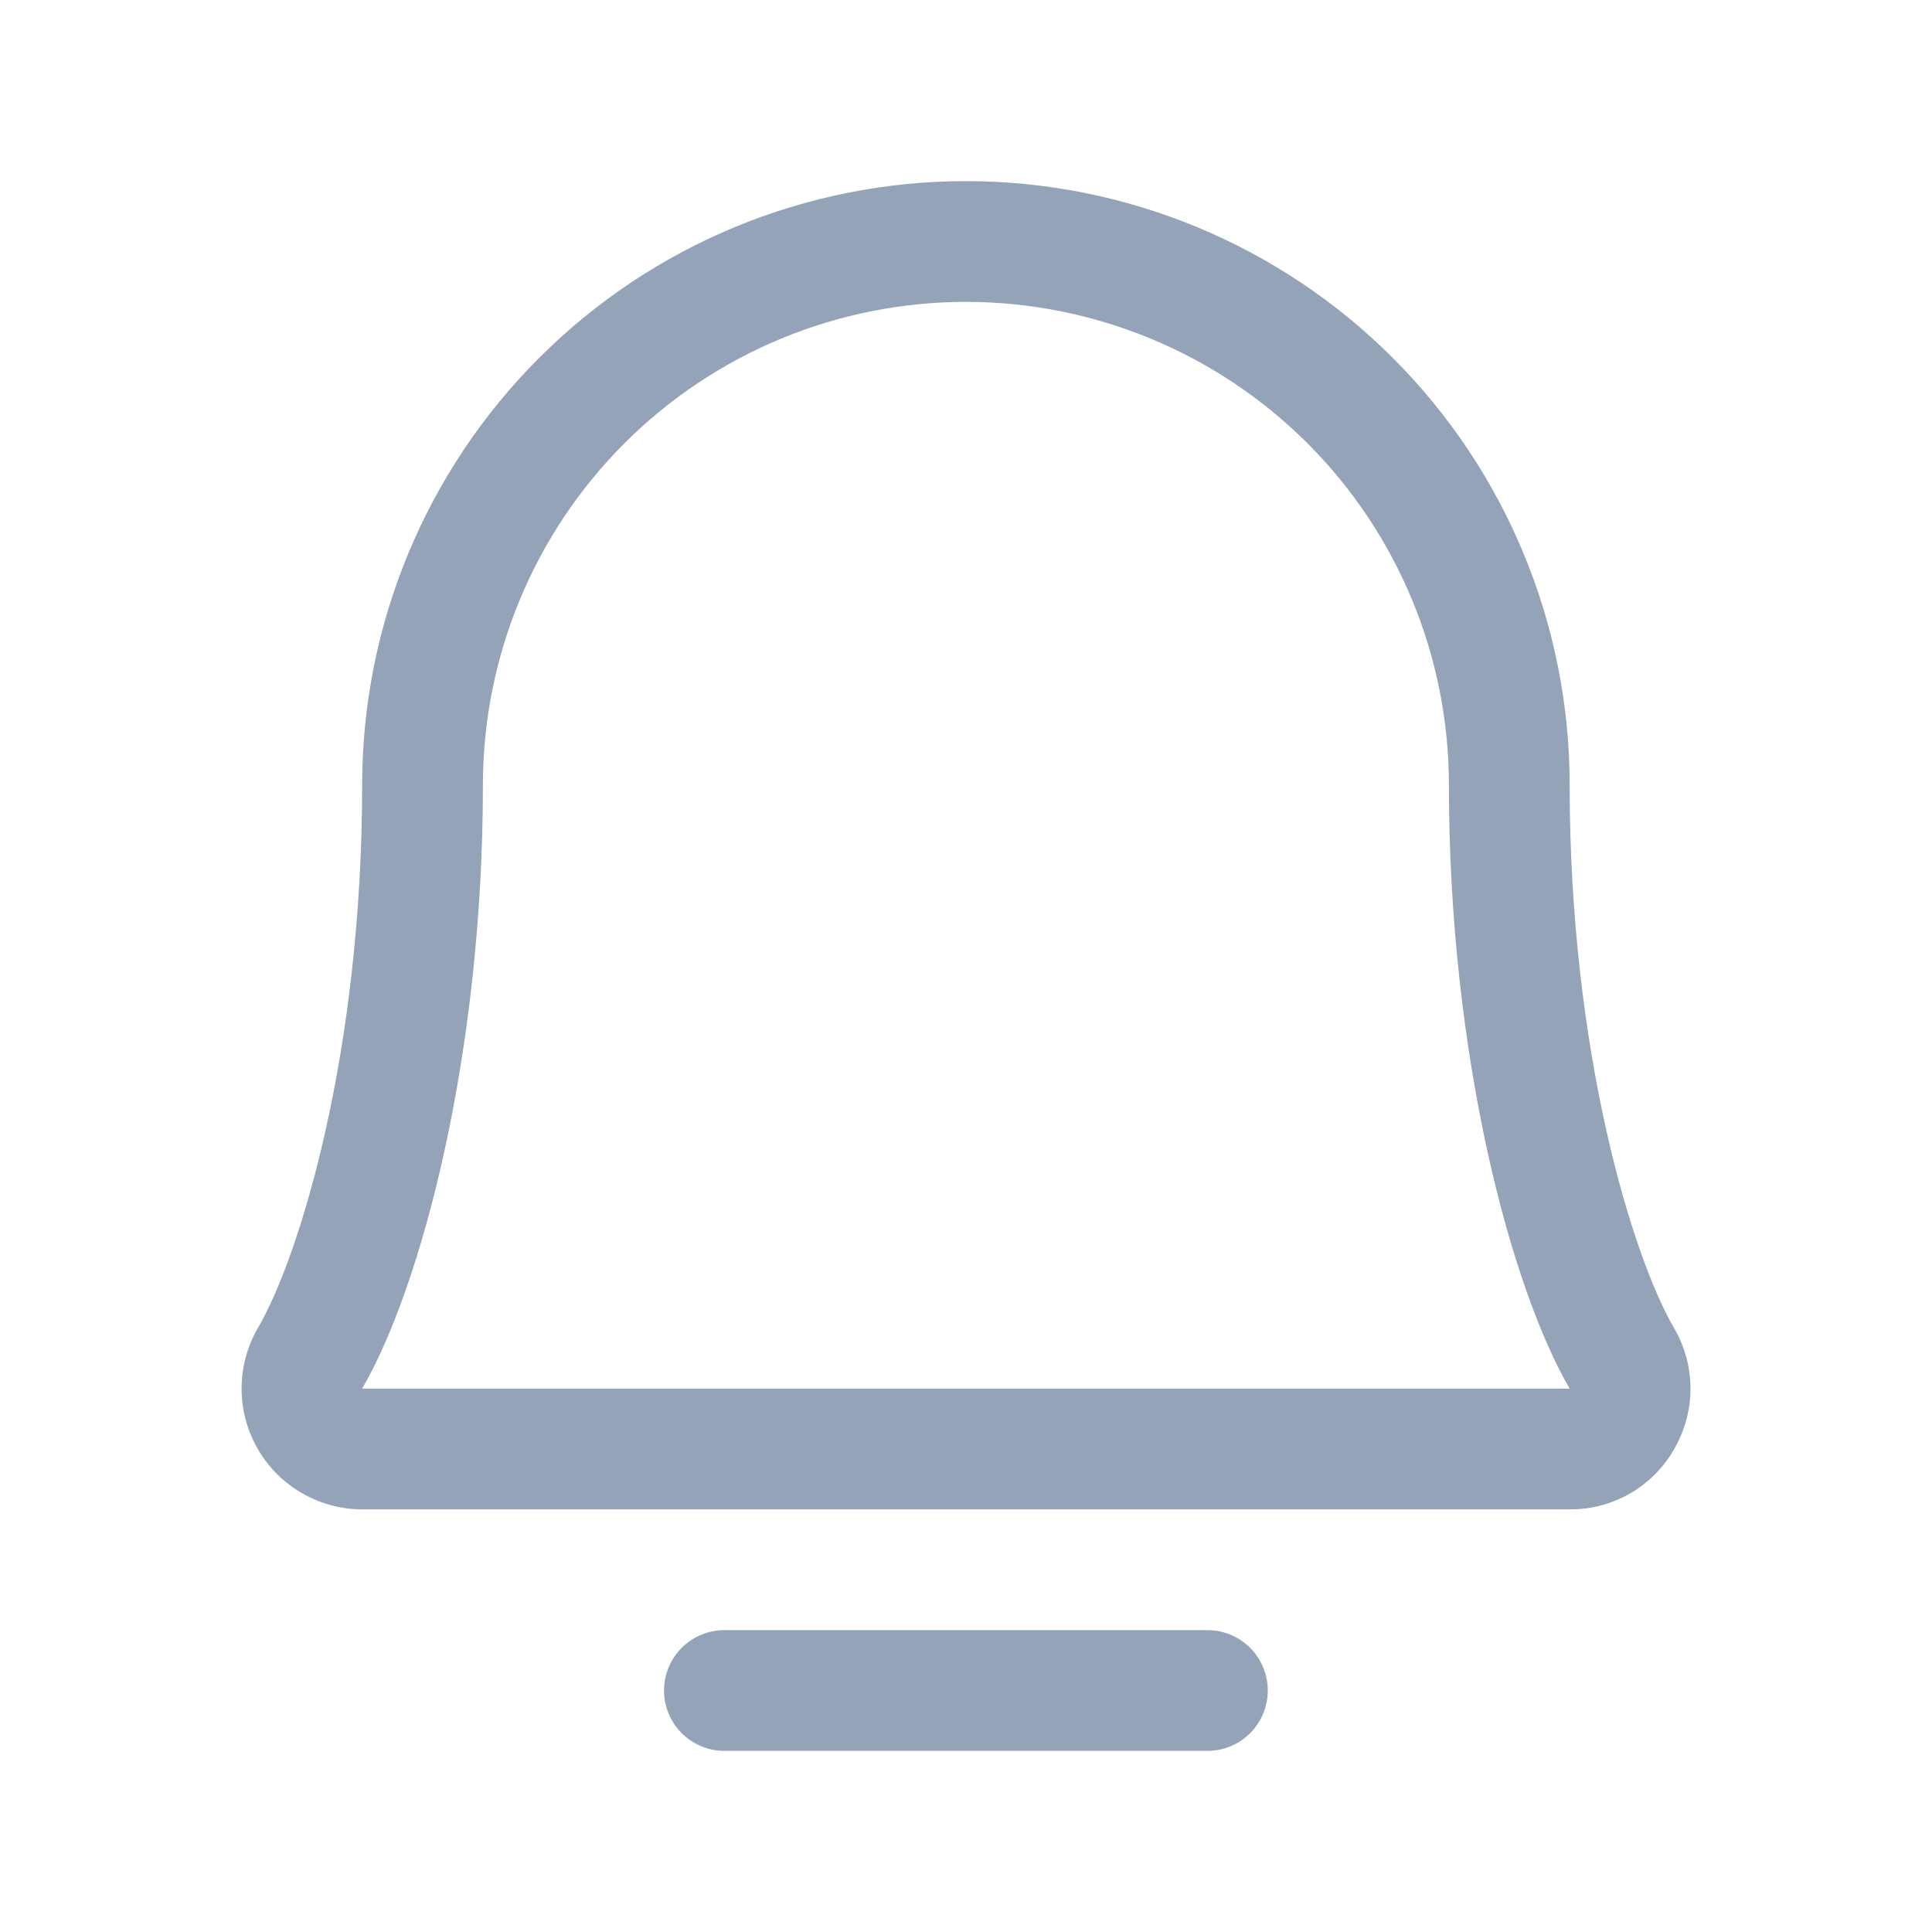 <svg width="20" height="20" viewBox="0 0 20 20" fill="none" xmlns="http://www.w3.org/2000/svg">
<path d="M13.124 17.5C13.124 17.666 13.058 17.825 12.941 17.942C12.824 18.059 12.665 18.125 12.499 18.125H7.499C7.334 18.125 7.175 18.059 7.057 17.942C6.94 17.825 6.874 17.666 6.874 17.5C6.874 17.334 6.94 17.175 7.057 17.058C7.175 16.941 7.334 16.875 7.499 16.875H12.499C12.665 16.875 12.824 16.941 12.941 17.058C13.058 17.175 13.124 17.334 13.124 17.5ZM17.331 15C17.223 15.191 17.065 15.35 16.875 15.46C16.685 15.569 16.469 15.627 16.249 15.625H3.749C3.53 15.625 3.314 15.566 3.124 15.456C2.934 15.346 2.776 15.188 2.667 14.997C2.557 14.806 2.5 14.59 2.501 14.37C2.502 14.151 2.56 13.935 2.671 13.745C3.105 12.998 3.749 10.886 3.749 8.125C3.749 6.467 4.408 4.878 5.58 3.706C6.752 2.533 8.342 1.875 9.999 1.875C11.657 1.875 13.247 2.533 14.419 3.706C15.591 4.878 16.249 6.467 16.249 8.125C16.249 10.885 16.895 12.998 17.328 13.745C17.44 13.935 17.499 14.152 17.5 14.372C17.5 14.593 17.442 14.809 17.331 15H17.331ZM16.249 14.375C15.645 13.338 14.999 10.941 14.999 8.125C14.999 6.799 14.473 5.527 13.535 4.589C12.597 3.652 11.325 3.125 9.999 3.125C8.673 3.125 7.401 3.652 6.464 4.589C5.526 5.527 4.999 6.799 4.999 8.125C4.999 10.942 4.352 13.339 3.749 14.375H16.249Z" fill="#94A3B8"/>
</svg>
